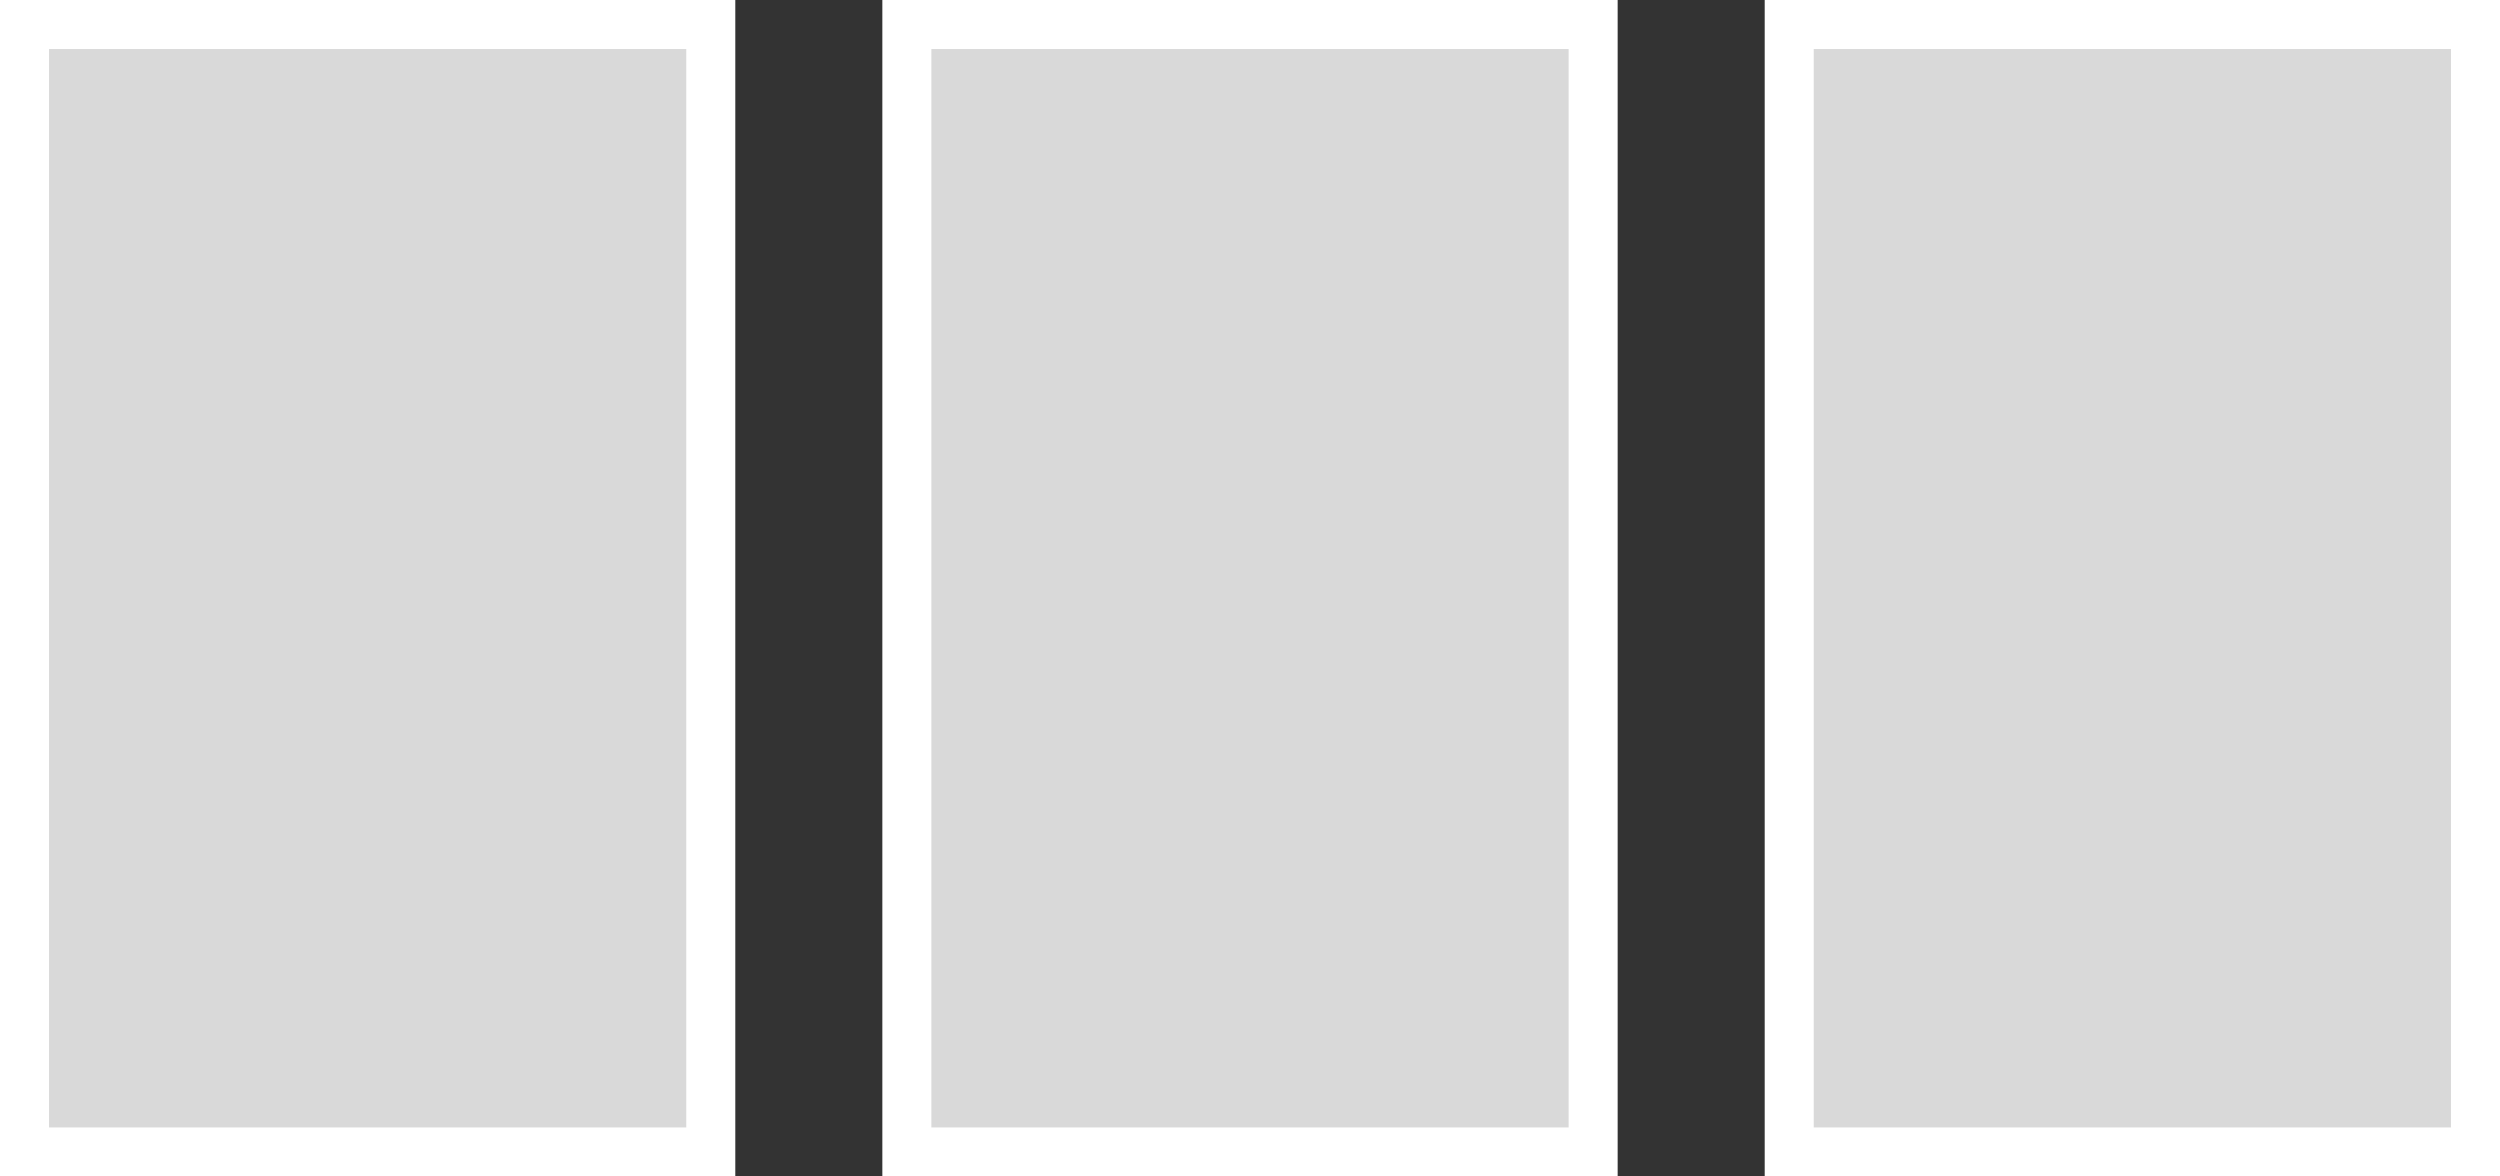 <svg width="51" height="24" viewBox="0 0 51 24" fill="none" xmlns="http://www.w3.org/2000/svg">
	<rect x="0" y="0" width="51" height="24" fill="#333333" stroke="none"/>
	<rect x="0.5" y="0.5" width="14" height="23" fill="#D9D9D9" stroke="white" />
	<rect x="18.5" y="0.5" width="14" height="23" fill="#D9D9D9" stroke="white" />
	<rect x="36.5" y="0.5" width="14" height="23" fill="#D9D9D9" stroke="white" />
</svg>